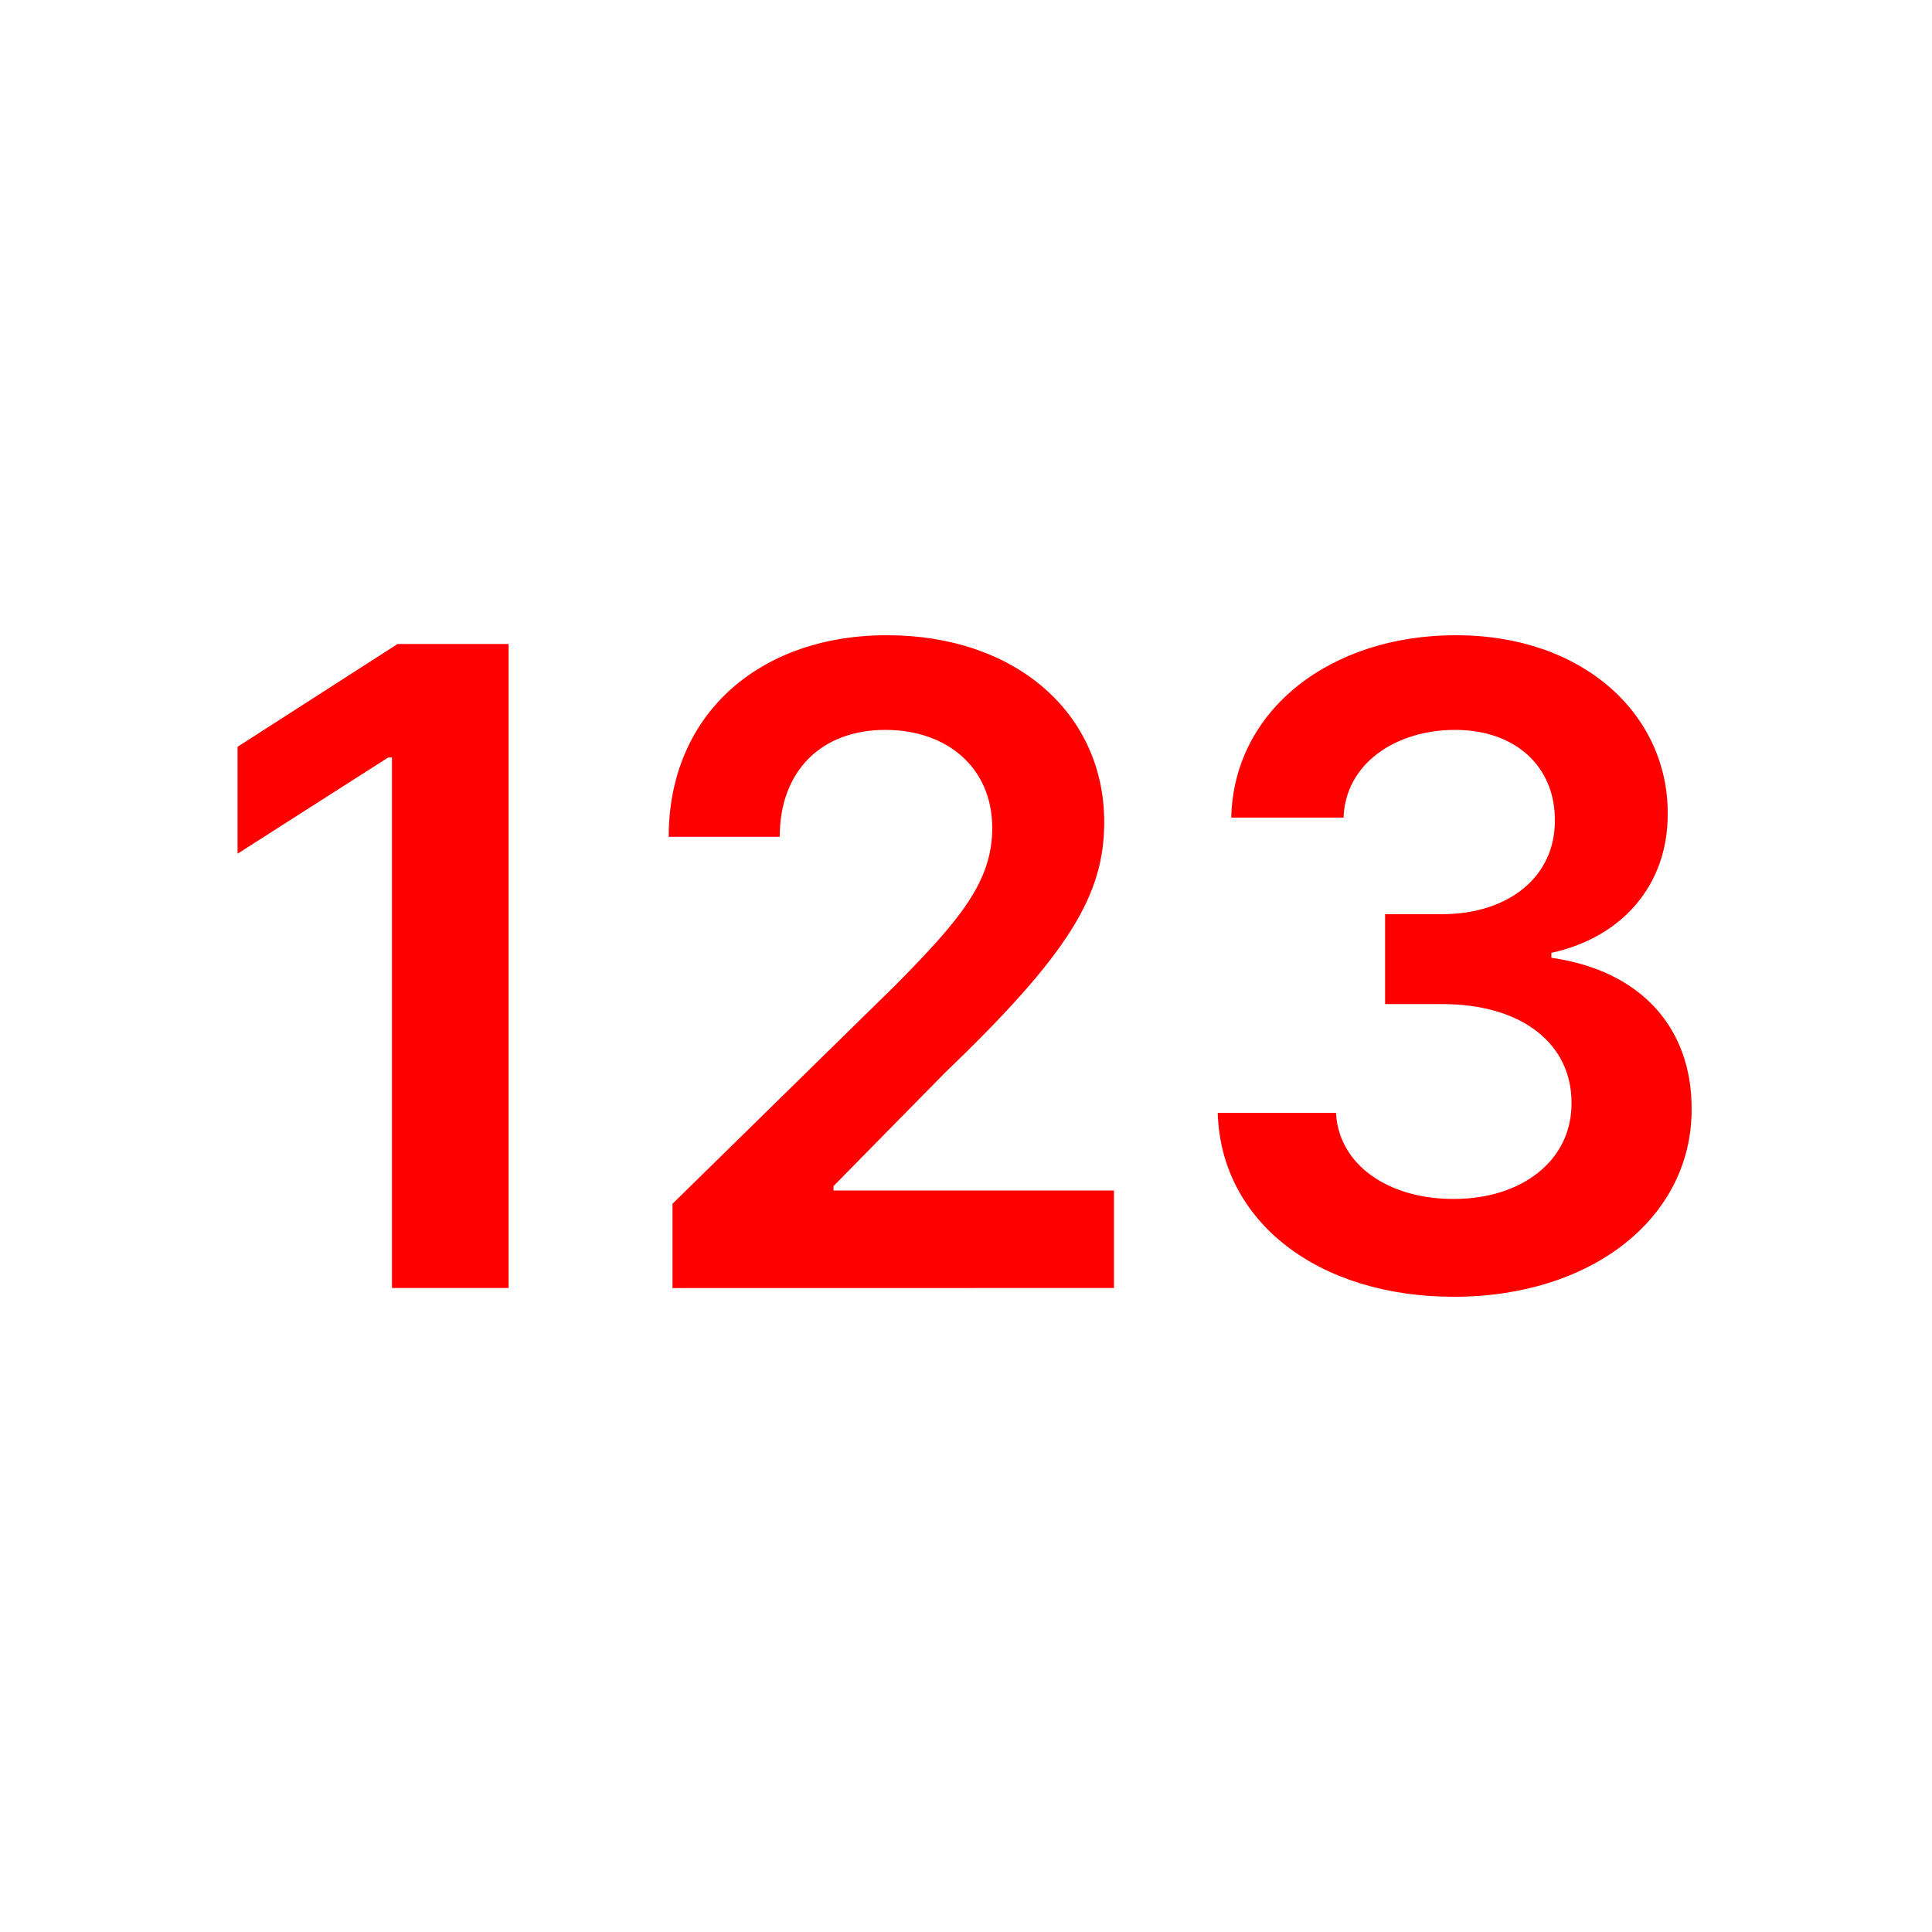 <svg height="24" viewBox="0 0 24 24" width="24" xmlns="http://www.w3.org/2000/svg"><path d="m6.318 16v-8h-1.379l-1.988 1.277v1.328l1.871-1.195h.047v6.59zm7.52-0v-1.211h-3.484v-.055l1.379-1.402c1.555-1.492 1.984-2.219 1.984-3.121 0-1.34-1.09-2.32-2.699-2.32-1.586 0-2.711.984-2.711 2.504h1.379c0-.816.516-1.328 1.312-1.328.762 0 1.328.465 1.328 1.219 0 .668-.406 1.145-1.195 1.945l-2.777 2.723v1.047zm4.223.109c1.711 0 2.957-.98 2.953-2.332.004-1-.621-1.719-1.742-1.879v-.062c.867-.187 1.449-.832 1.445-1.73.004-1.219-1.035-2.215-2.633-2.215-1.555 0-2.758.926-2.789 2.266h1.395c.023-.672.648-1.09 1.387-1.09.746 0 1.242.453 1.238 1.125.004.699-.574 1.164-1.402 1.164h-.707v1.117h.707c1.012 0 1.613.508 1.609 1.23.004.707-.609 1.191-1.465 1.191-.805 0-1.426-.418-1.461-1.07h-1.469c.039 1.352 1.246 2.285 2.934 2.285z" fill="#f00"/></svg>